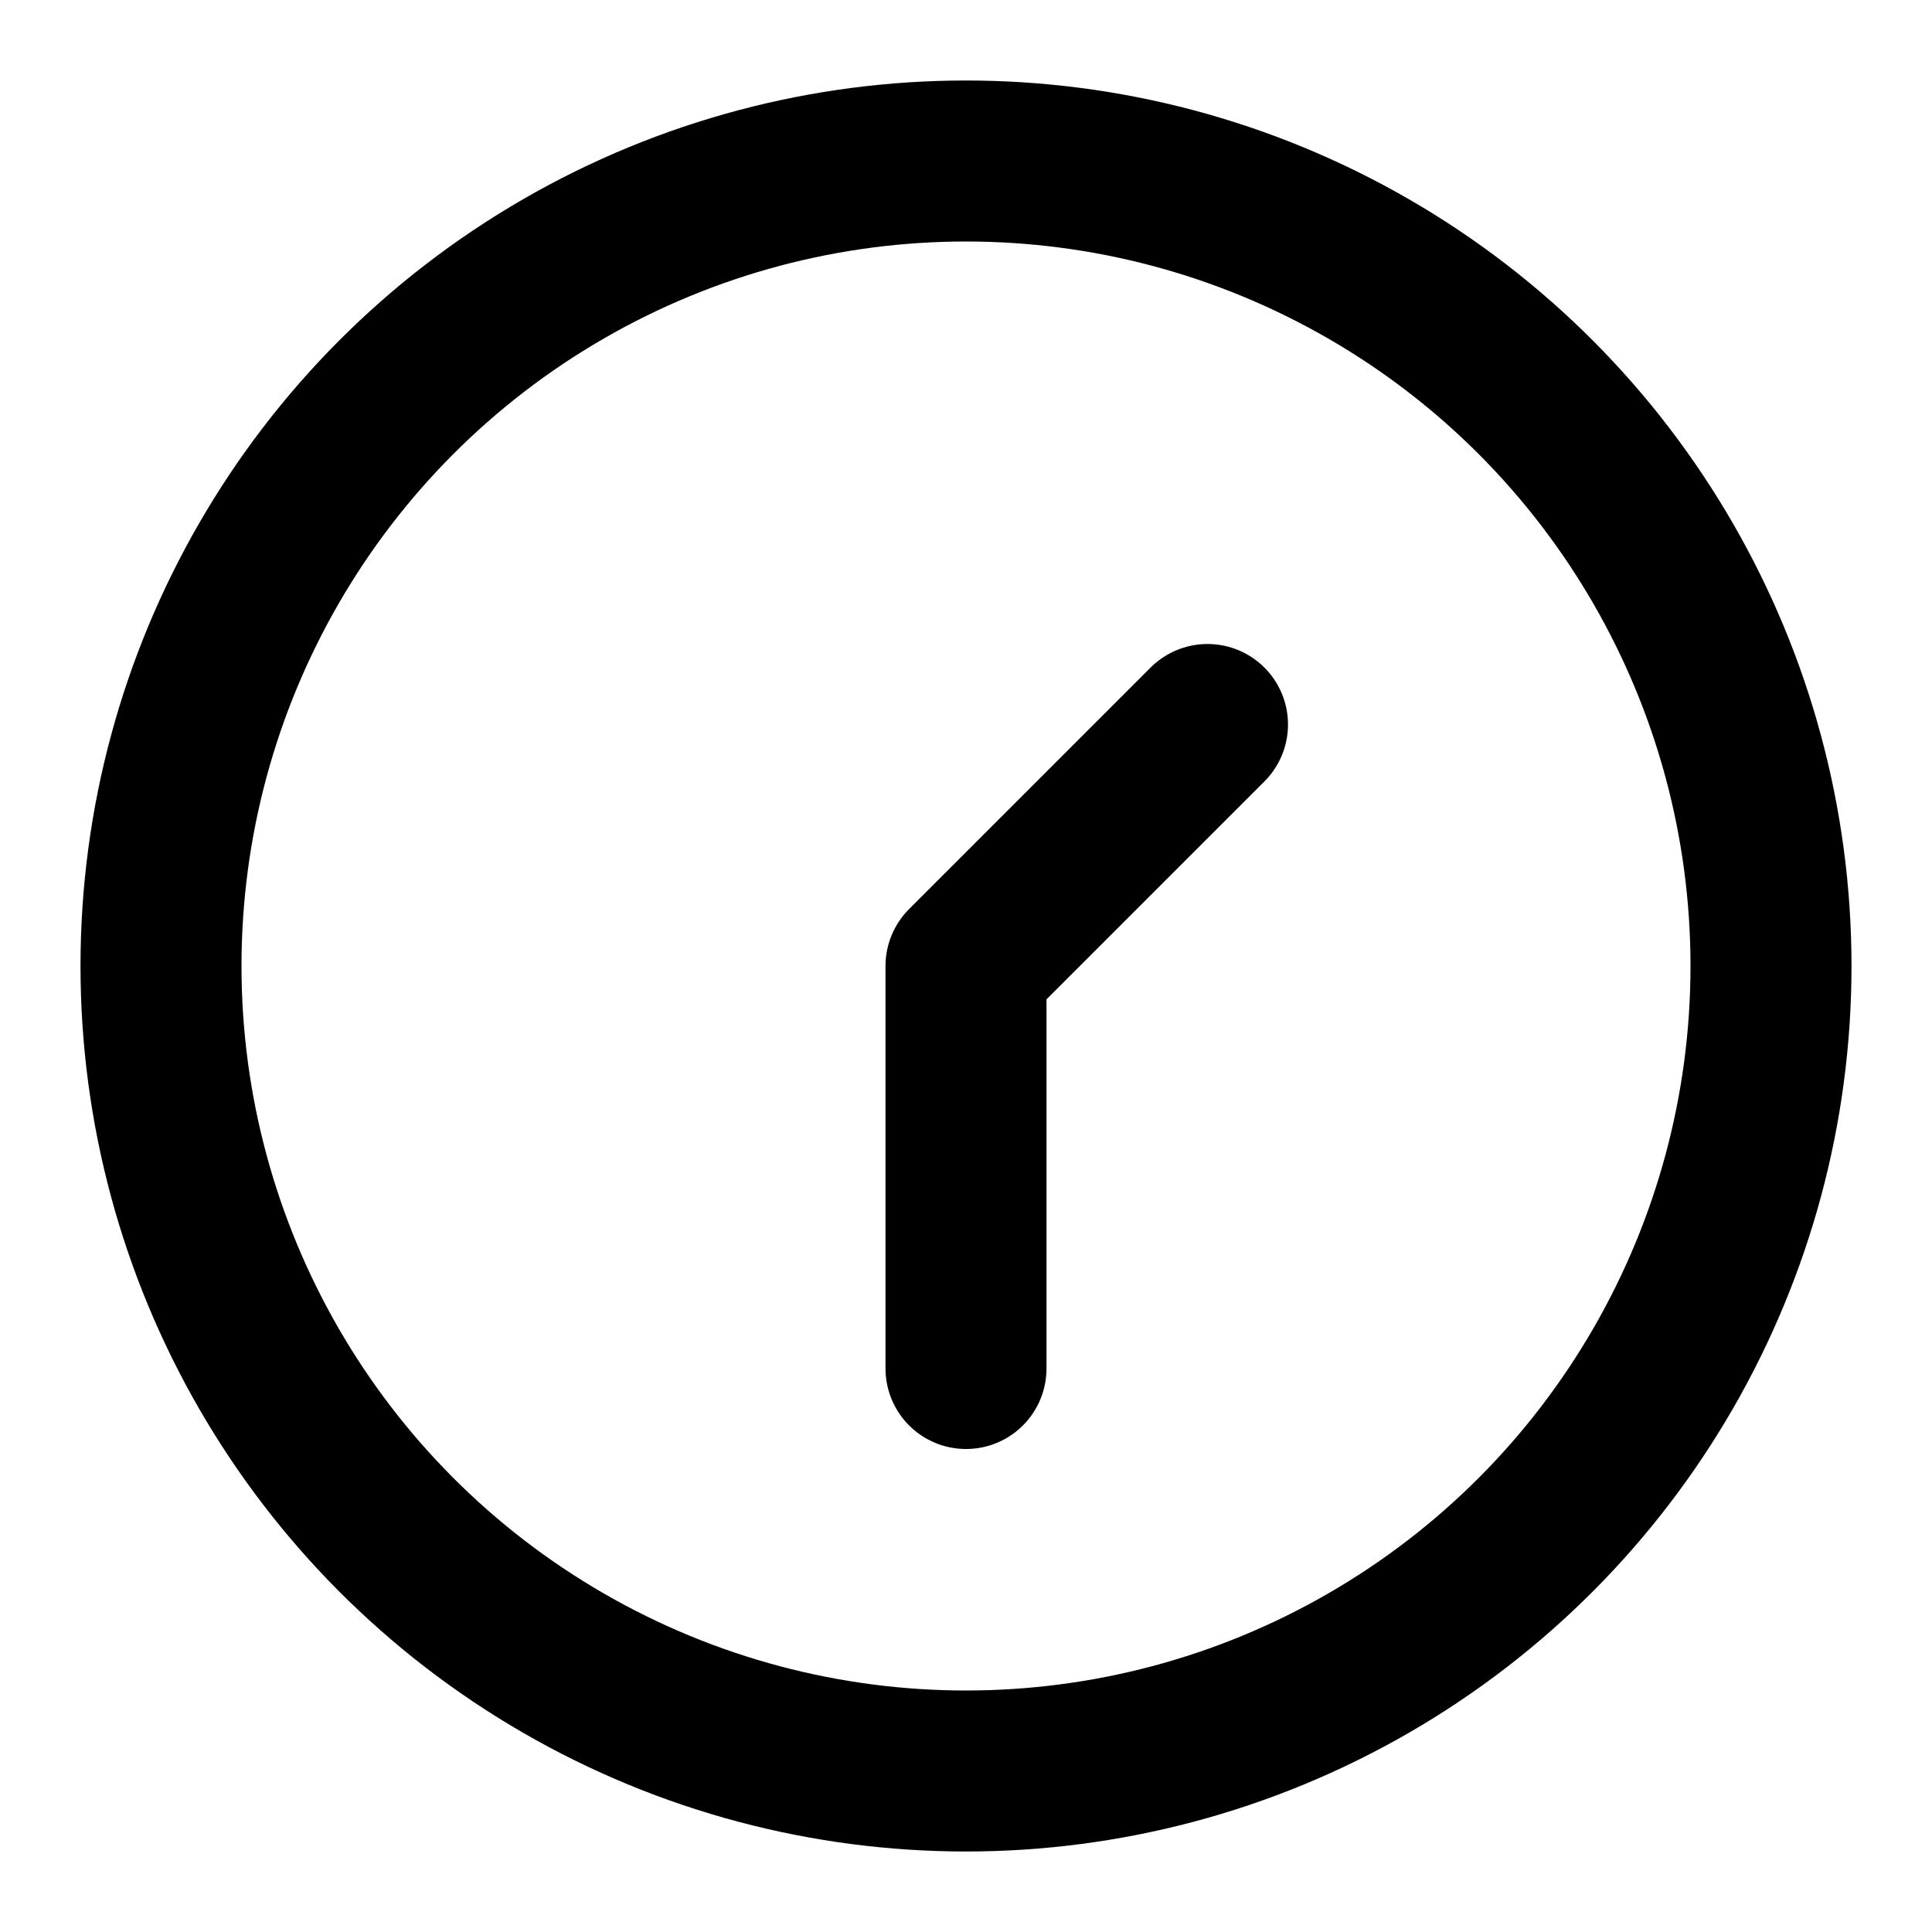 <svg xmlns="http://www.w3.org/2000/svg" width="24" height="24" viewBox="0 0 24 24">
  <g fill="none" fill-rule="evenodd" stroke="#000" stroke-linecap="round" stroke-linejoin="round" stroke-width="2" transform="translate(2 2)">
    <circle cx="10" cy="10" r="10"/>
    <polyline points="10 15 10 10 13 7"/>
  </g>
</svg>

